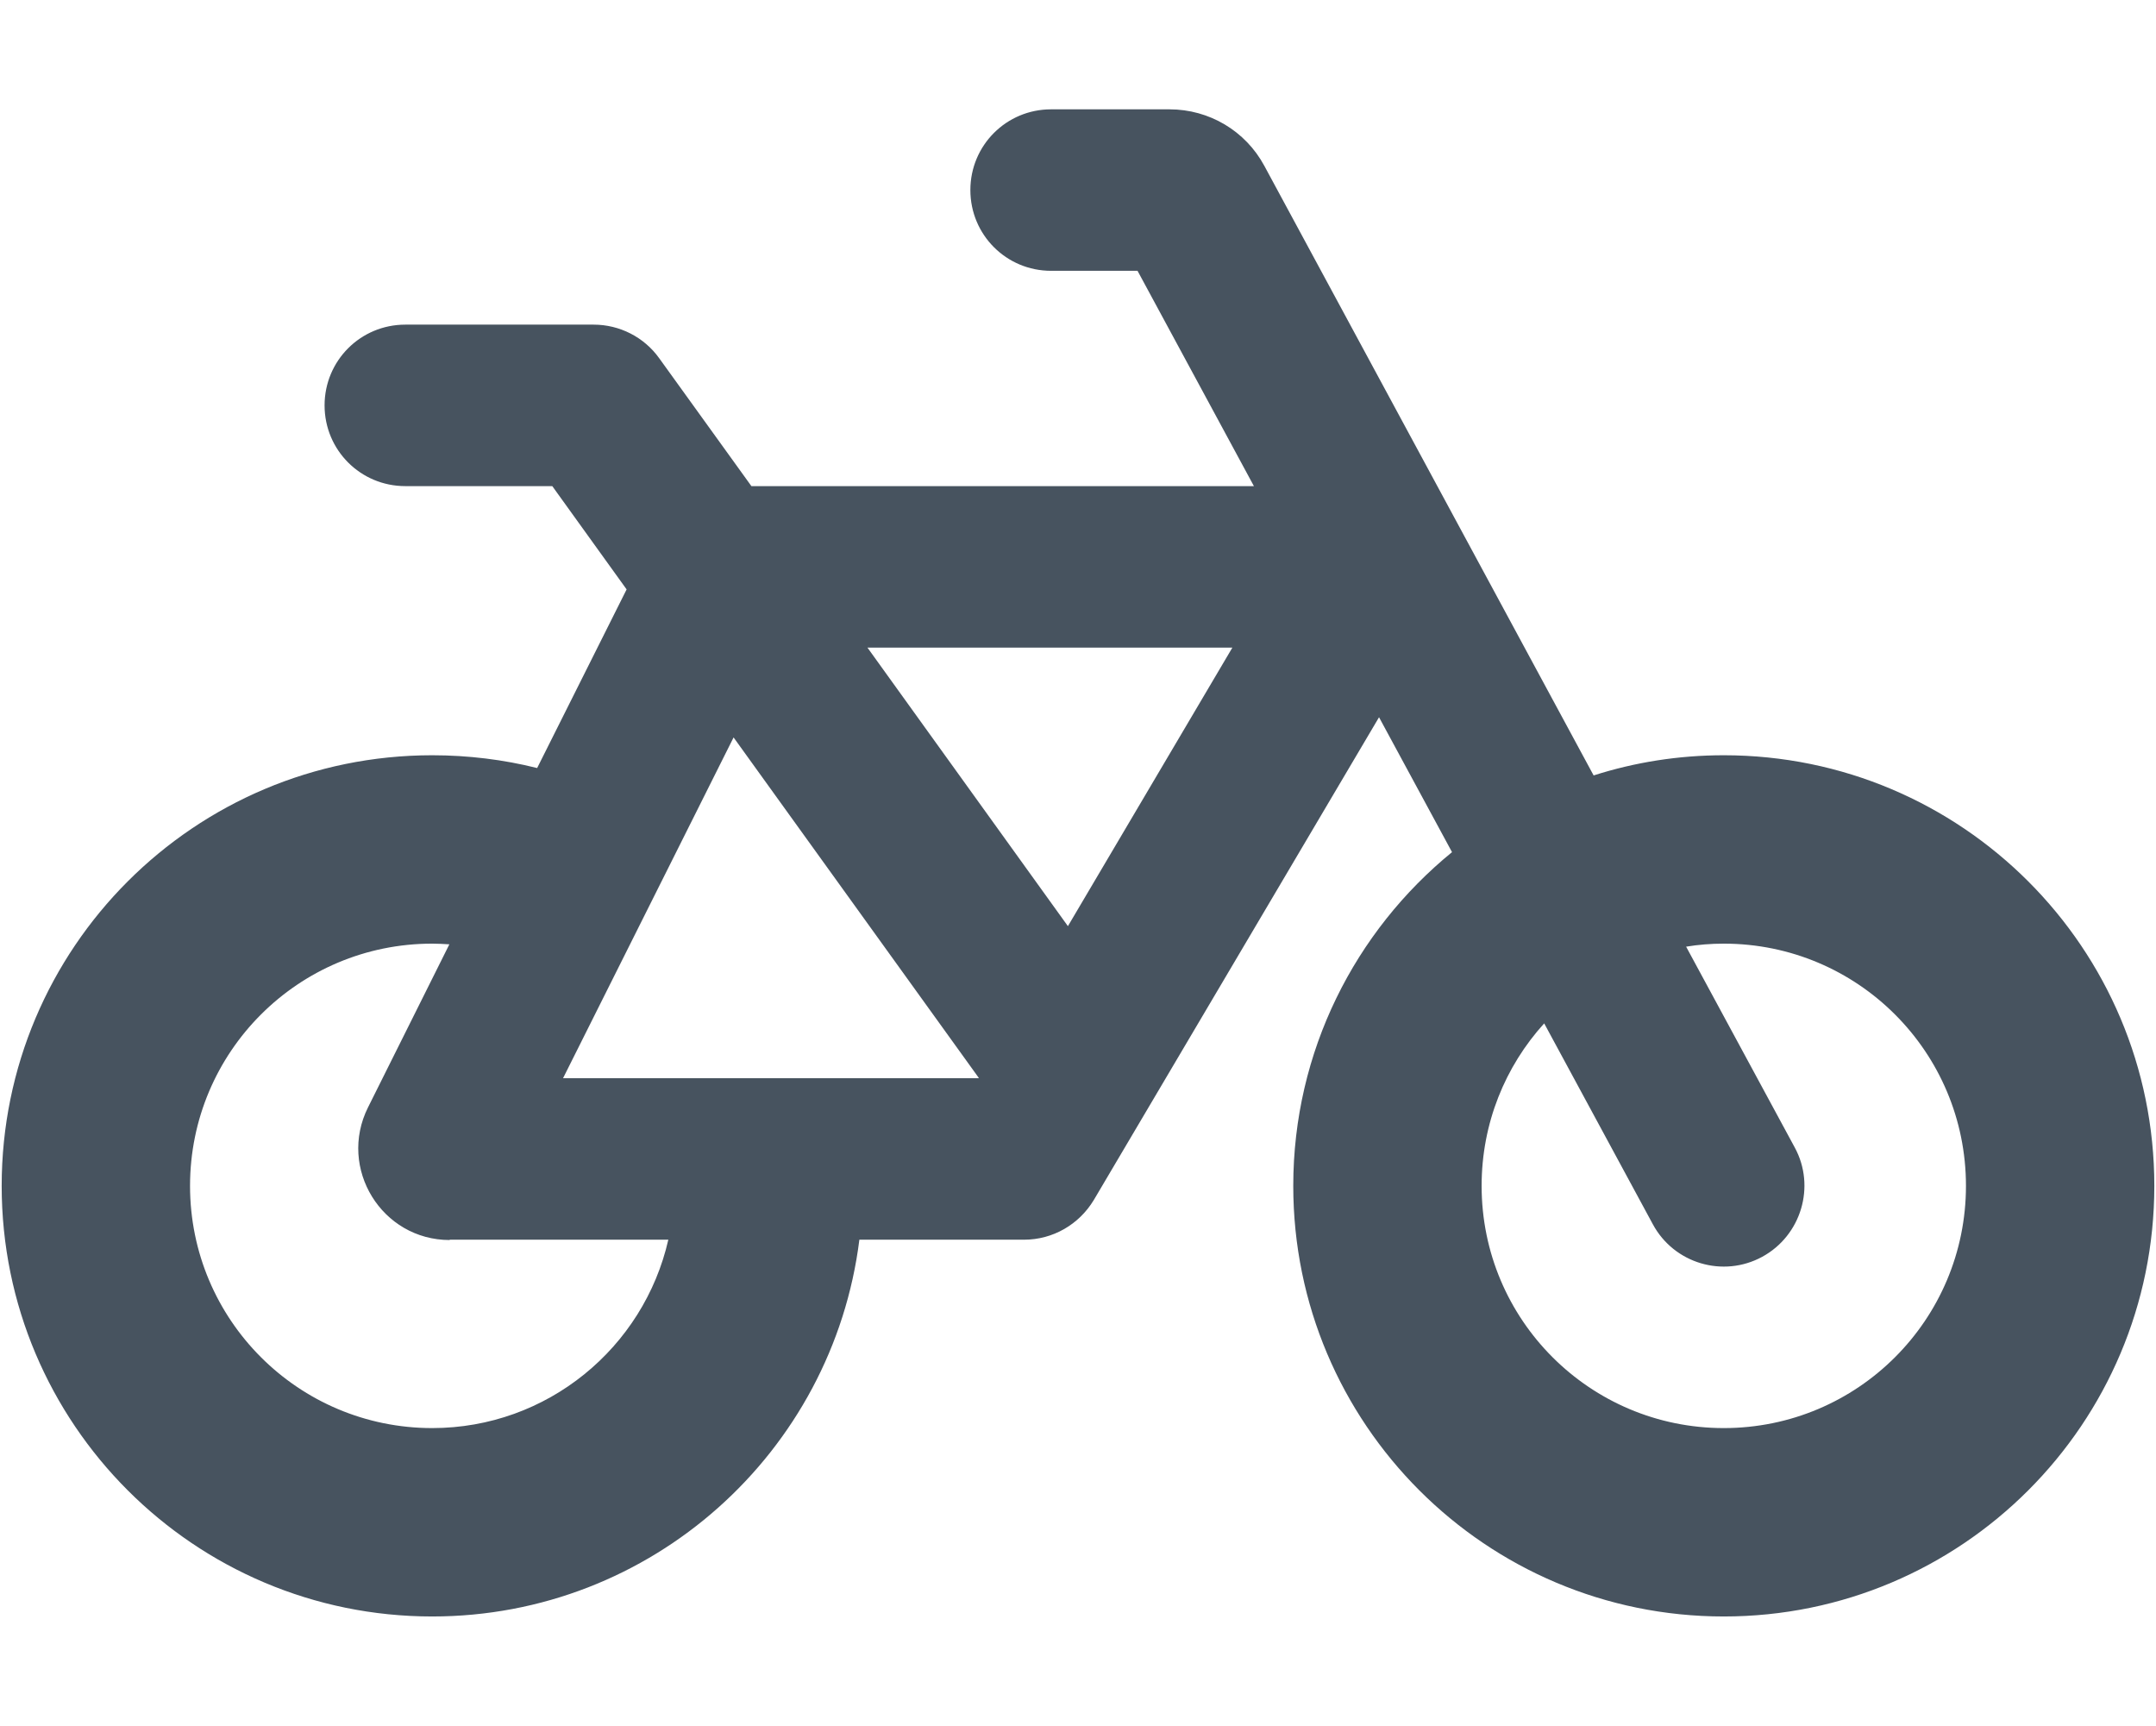 <svg width="641" height="513" viewBox="0 0 641 513" fill="none" xmlns="http://www.w3.org/2000/svg">
<g clip-path="url(#clip0_104_584)">
<path d="M312.5 32.5C299.2 32.5 288.5 43.2 288.5 56.5C288.5 69.8 299.2 80.5 312.5 80.5H338.2L372.8 144.5H223.4L196 106.5C191.5 100.2 184.2 96.5 176.5 96.5H120.5C107.2 96.5 96.5 107.2 96.5 120.5C96.5 133.8 107.2 144.5 120.5 144.5H164.2L186.3 175.2L159.7 228.3C149.7 225.8 139.2 224.5 128.5 224.5C57.8 224.5 0.5 281.8 0.5 352.5C0.5 423.2 57.8 480.5 128.5 480.5C193.8 480.5 247.6 431.6 255.5 368.5H304.5C313 368.5 320.8 364 325.2 356.7L410 213.2L431.7 253.3C402.9 276.8 384.5 312.5 384.5 352.5C384.5 423.2 441.8 480.5 512.5 480.5C583.2 480.5 640.5 423.2 640.5 352.5C640.5 281.8 583.2 224.5 512.5 224.5C499 224.5 486 226.6 473.8 230.5L375.9 49.3C370.3 38.9 359.5 32.5 347.7 32.5H312.5ZM459.1 304.2L491.4 363.9C497.7 375.6 512.3 379.9 523.9 373.6C535.5 367.3 539.9 352.7 533.6 341.1L501.3 281.4C504.9 280.8 508.7 280.5 512.5 280.5C552.3 280.5 584.5 312.7 584.5 352.5C584.5 392.3 552.3 424.5 512.5 424.5C472.7 424.5 440.5 392.3 440.5 352.5C440.5 333.9 447.5 317 459.1 304.2ZM133.7 368.5H198.7C191.4 400.6 162.7 424.5 128.5 424.5C88.7 424.5 56.5 392.3 56.5 352.5C56.5 312.7 88.7 280.5 128.5 280.5C130.2 280.5 131.9 280.6 133.6 280.7L109.4 329.2C100.4 347.3 113.5 368.6 133.7 368.6V368.5ZM167.4 320.5L218.1 219.2L291 320.4L290.9 320.5H167.3H167.4ZM258 192.5H366.4L317.5 275.3L257.9 192.5H258Z" fill="#47535F"/>
</g>
<defs>
<clipPath id="clip0_104_584">
<rect width="640" height="512" fill="white" transform="translate(0.5 0.5)"/>
</clipPath>
</defs>
</svg>

